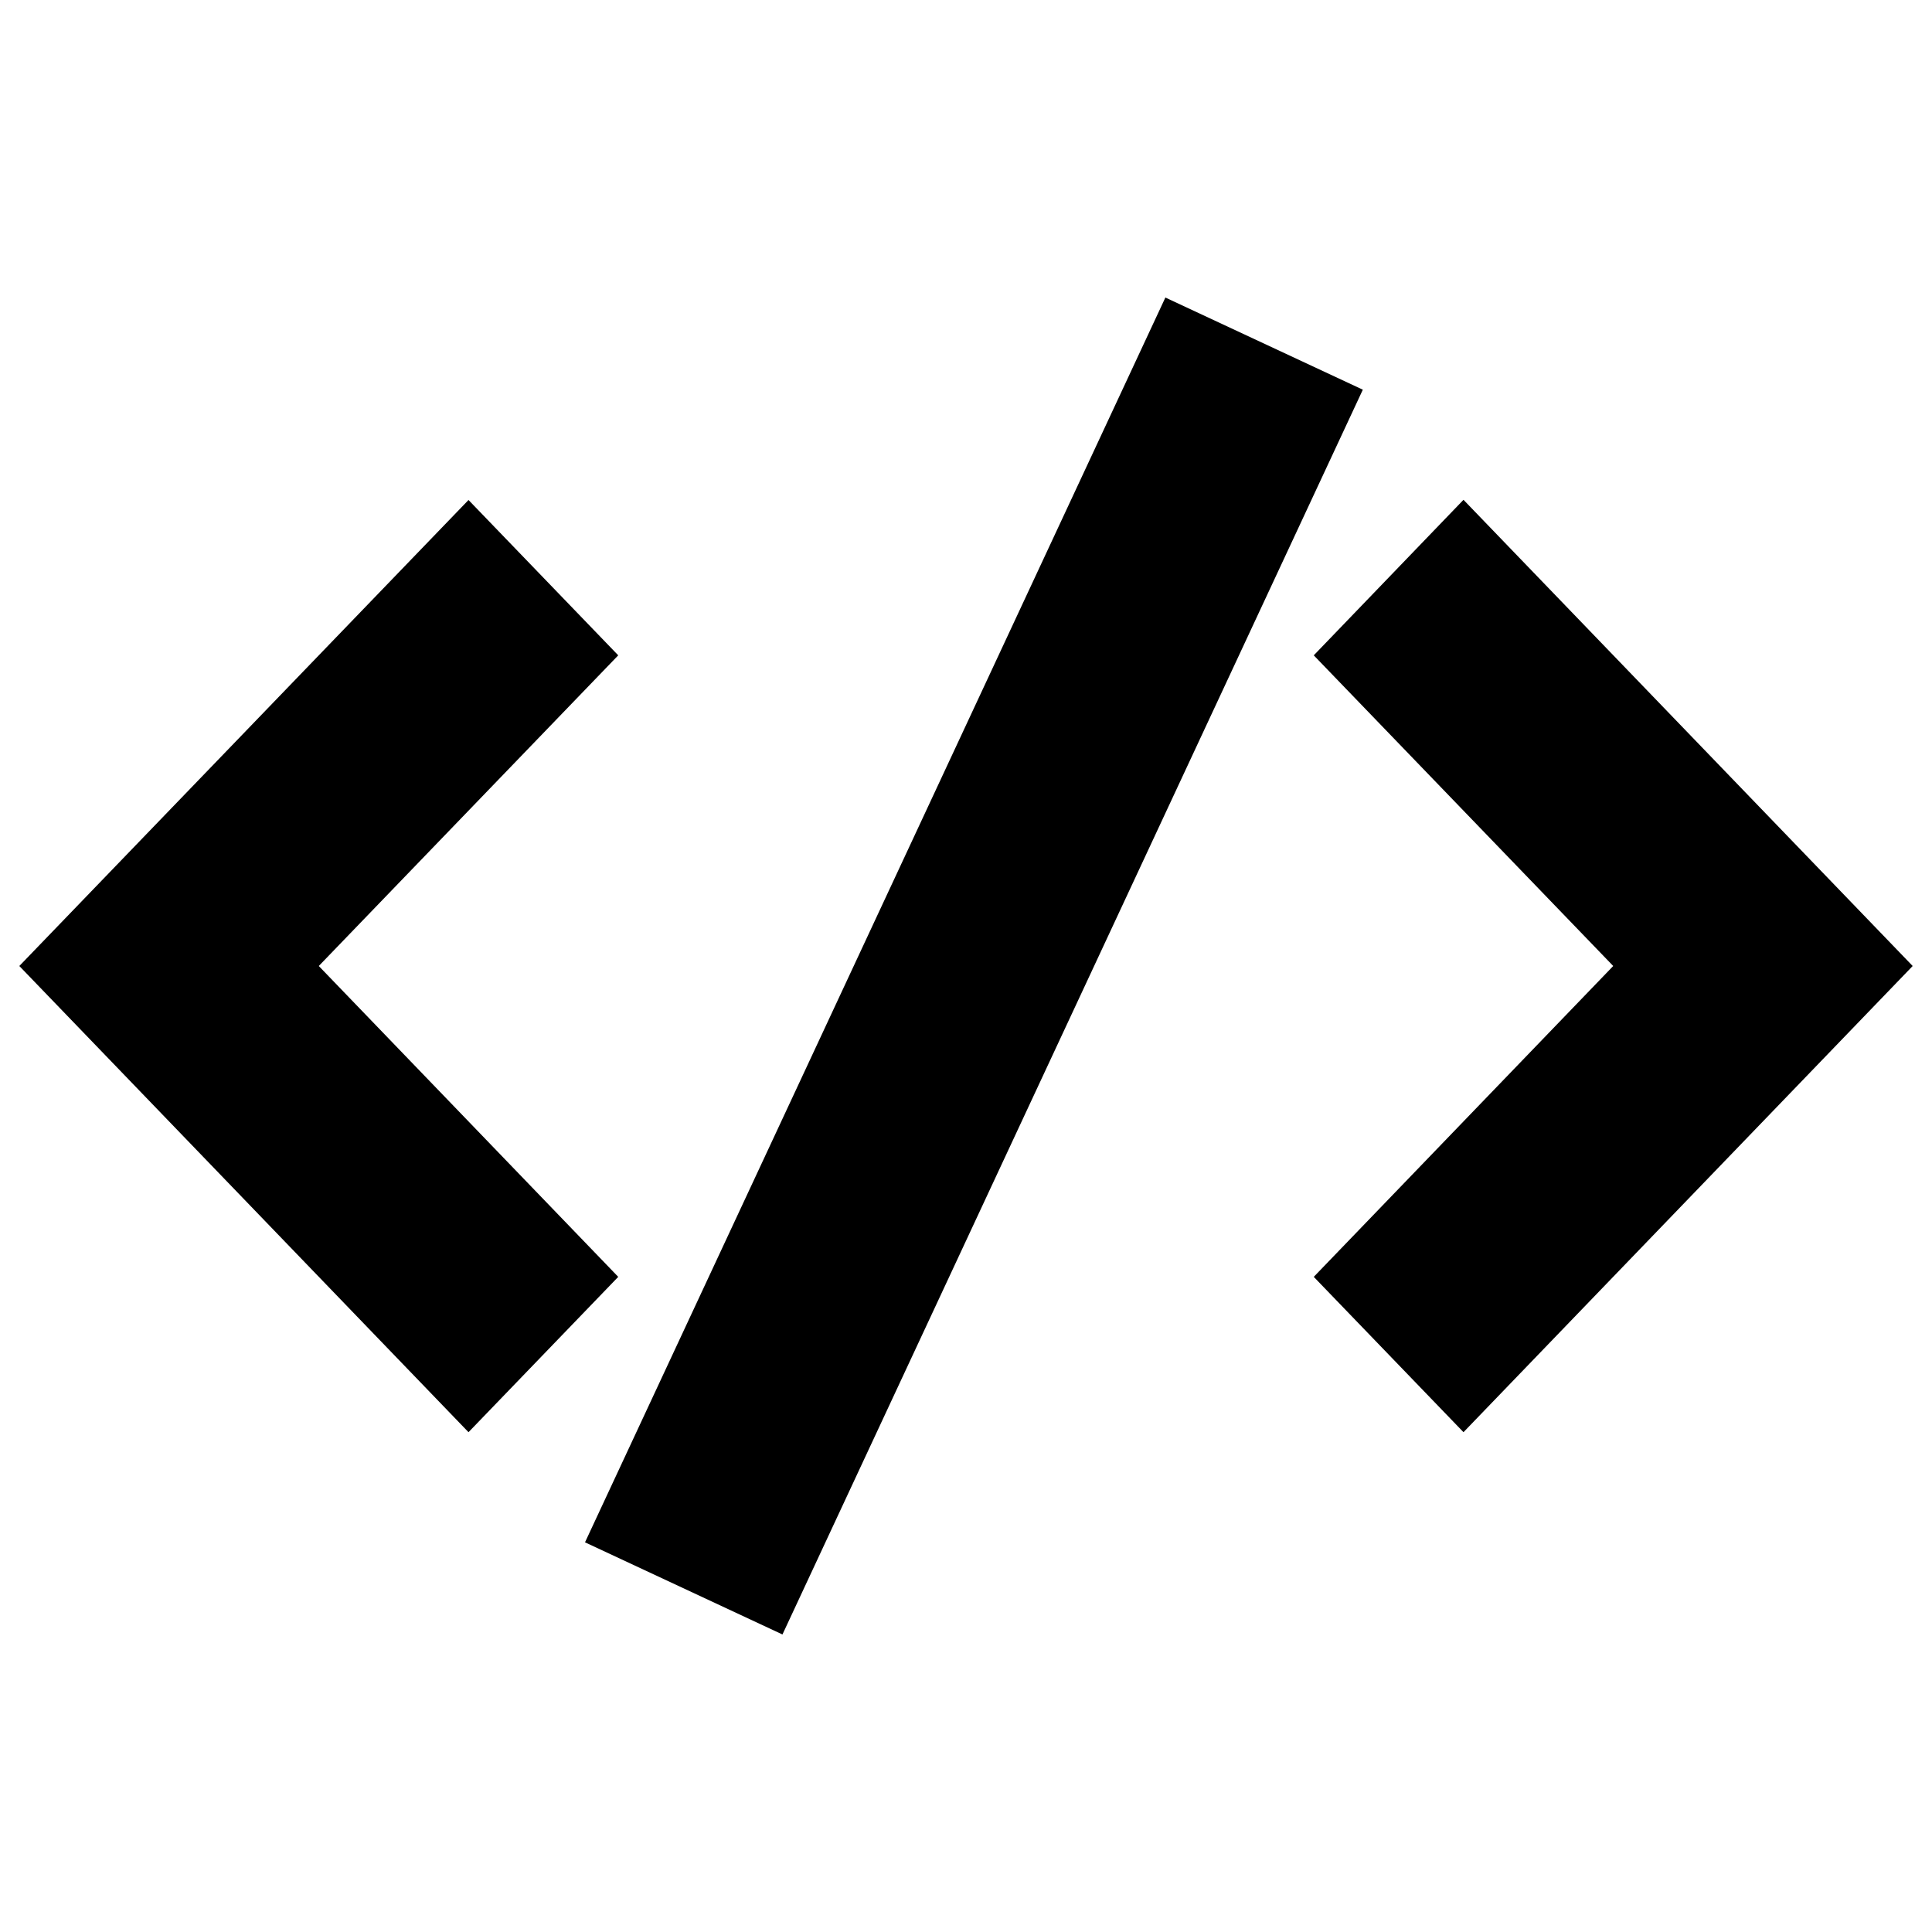<?xml version="1.0" encoding="utf-8"?>
<!-- Svg Vector Icons : http://www.onlinewebfonts.com/icon -->
<!DOCTYPE svg PUBLIC "-//W3C//DTD SVG 1.1//EN" "http://www.w3.org/Graphics/SVG/1.1/DTD/svg11.dtd">
<svg version="1.1" xmlns="http://www.w3.org/2000/svg" xmlns:xlink="http://www.w3.org/1999/xlink" x="0px" y="0px" viewBox="0 0 1000 1000" enable-background="new 0 0 1000 1000" xml:space="preserve">
<g><path d="M320,339.2l-77.5-80.4L10,500l232.5,241.3l77.5-80.4L165,500L320,339.2z"/><path d="M680,660.9l77.5,80.4L990,500L757.5,258.7L680,339.2L835,500L680,660.9z"/><path d="M603.2,154l102.2,47.7L405,846l-102.2-47.7L603.2,154z"/></g>
</svg>